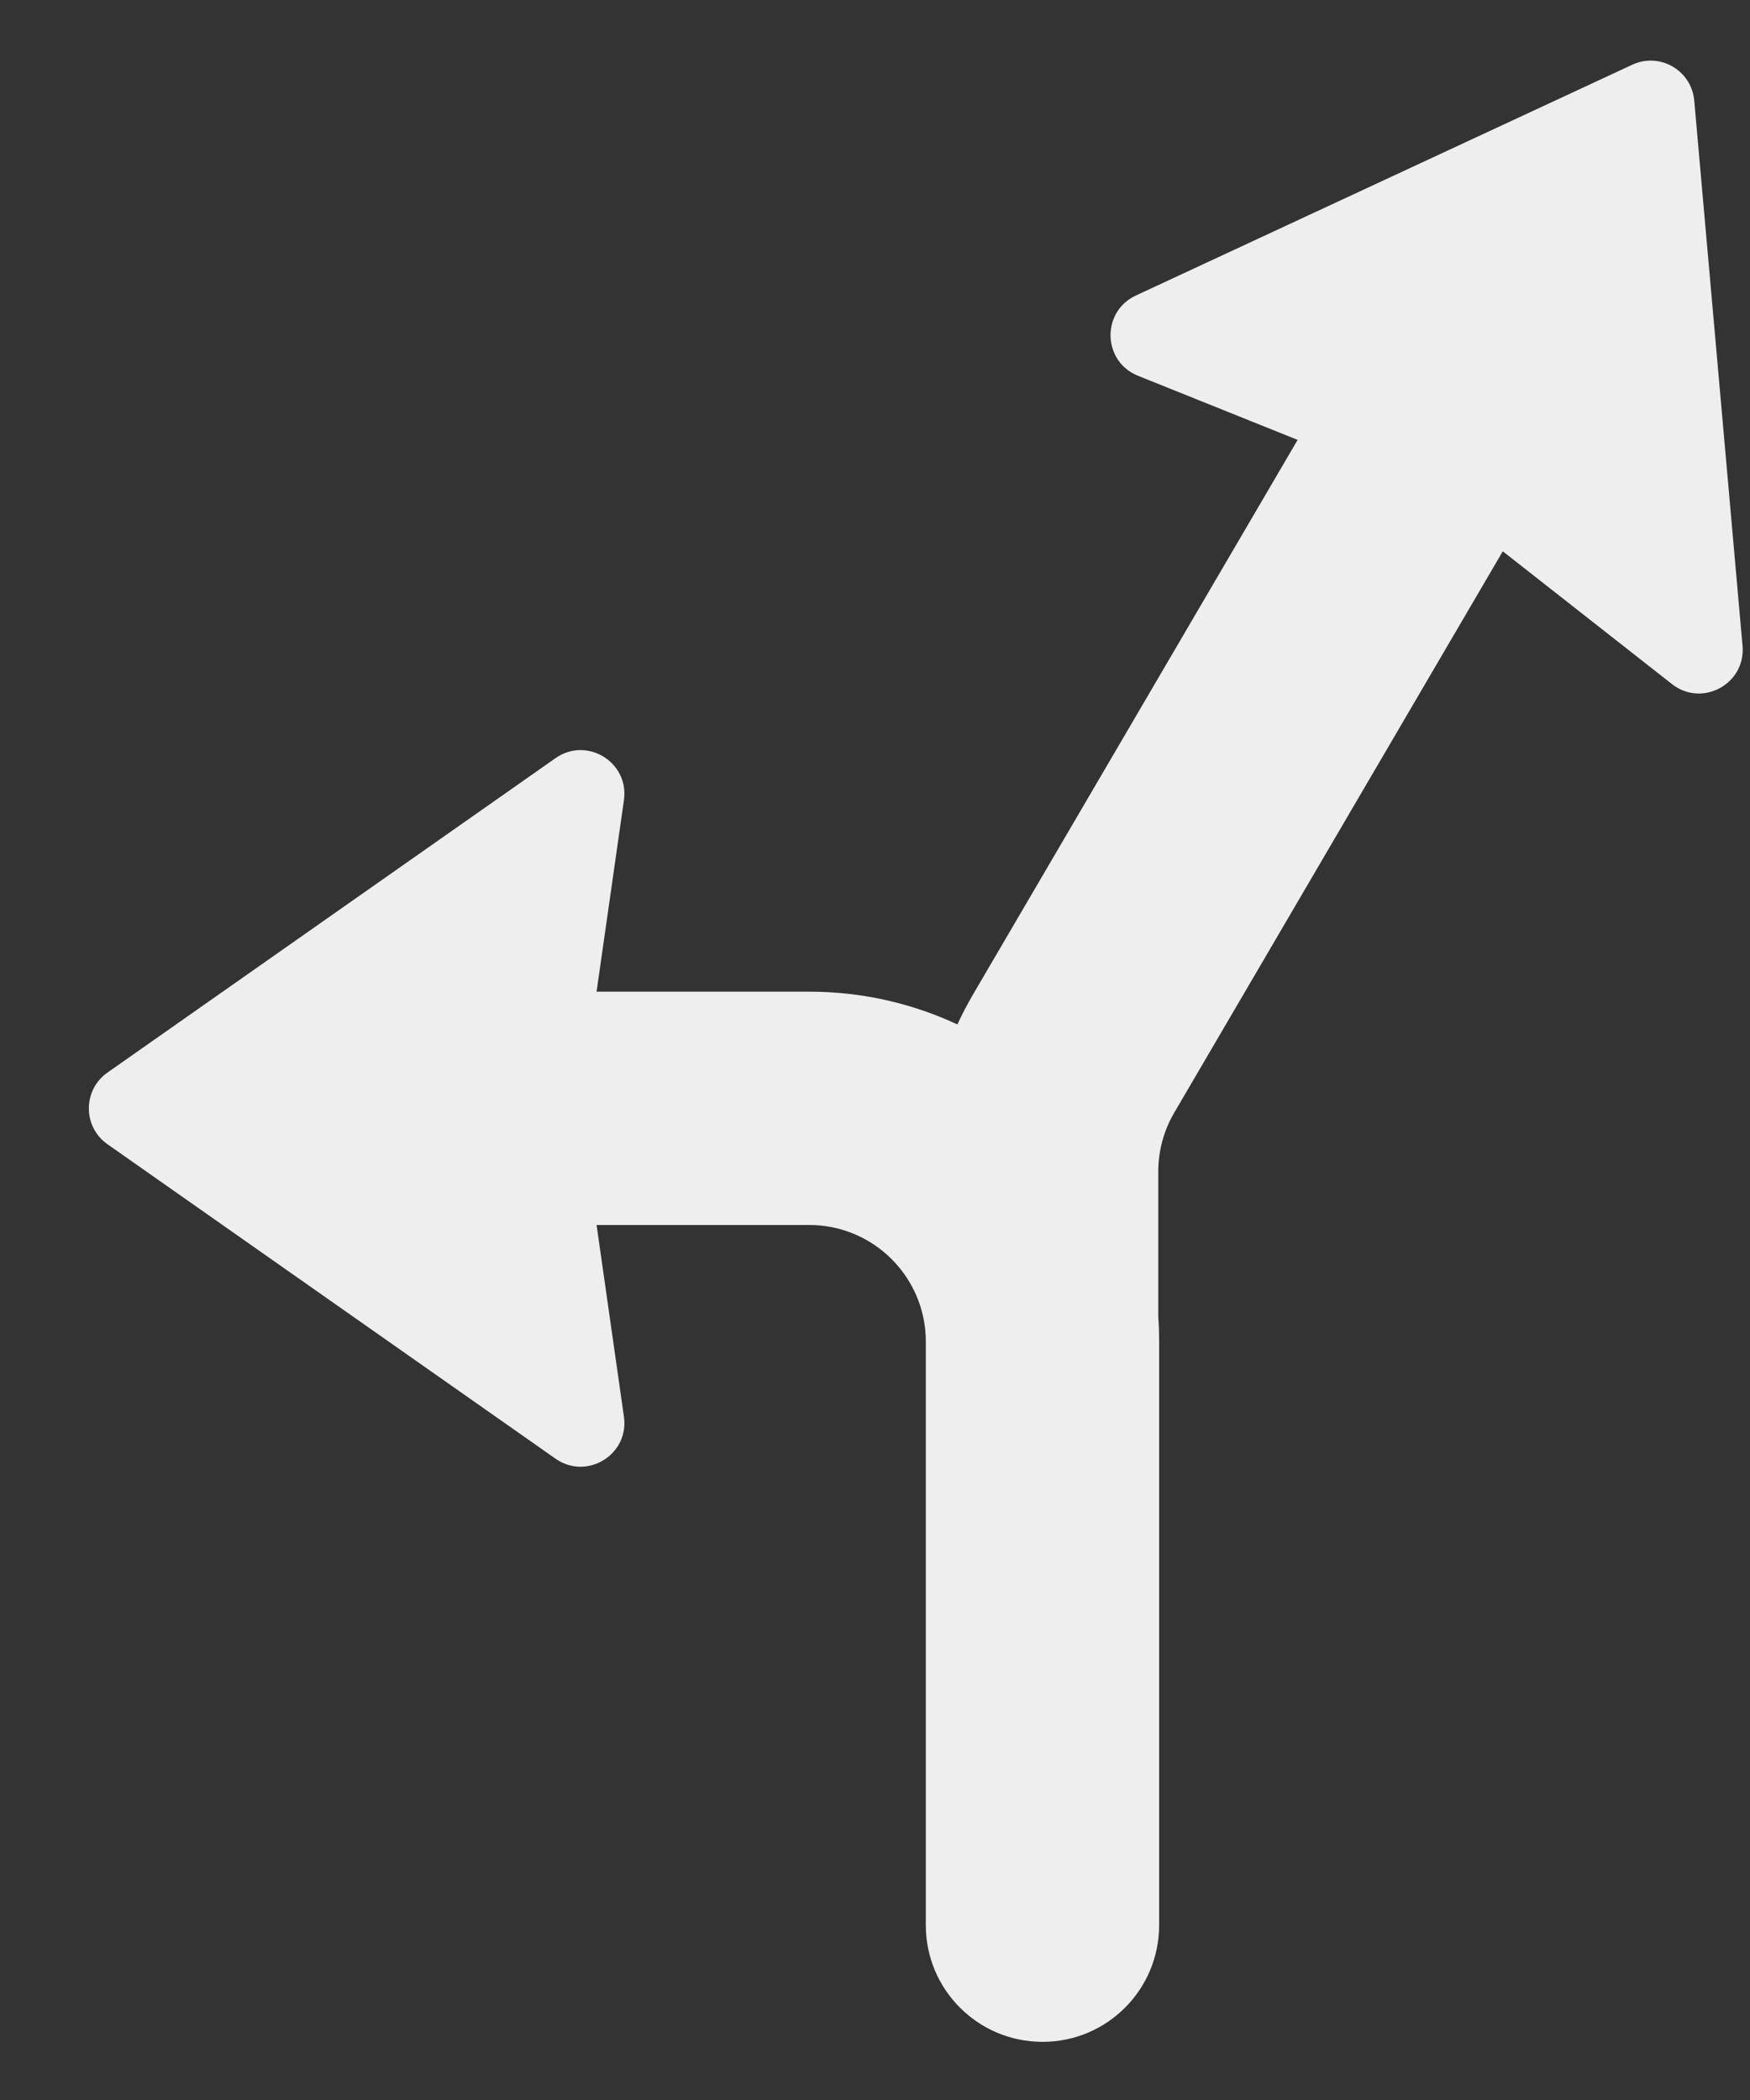 <svg width="30" height="36" viewBox="0 0 30 36" fill="none" xmlns="http://www.w3.org/2000/svg">
<rect x="0" y="0" width="30" height="36" fill="#333333" stroke="none"/>
<path  fill-rule="evenodd" clip-rule="evenodd" d="M27.981 1.11C28.452 0.89 28.998 1.206 29.044 1.724L29.872 11.071C29.93 11.725 29.178 12.133 28.662 11.727L25.762 9.451L20.13 19.074C19.95 19.381 19.856 19.73 19.856 20.085V22.564C19.866 22.708 19.871 22.853 19.871 23V33.003C19.871 34.106 18.98 35 17.879 35.003C17.876 35.003 17.874 35.003 17.871 35.003C16.767 35.003 15.871 34.108 15.871 33.003V23C15.871 22.915 15.866 22.831 15.856 22.749C15.732 21.762 14.891 21 13.873 21L10.227 21L10.696 24.286C10.789 24.936 10.061 25.383 9.523 25.006L1.842 19.615C1.417 19.317 1.417 18.686 1.842 18.387L9.523 12.997C10.061 12.62 10.789 13.066 10.696 13.717L10.227 17L13.873 17C14.78 17 15.641 17.202 16.412 17.562C16.492 17.389 16.581 17.22 16.677 17.054L22.245 7.541L19.509 6.442C18.899 6.198 18.876 5.343 19.472 5.066L27.981 1.11Z" fill="#eee"/>
</svg>
